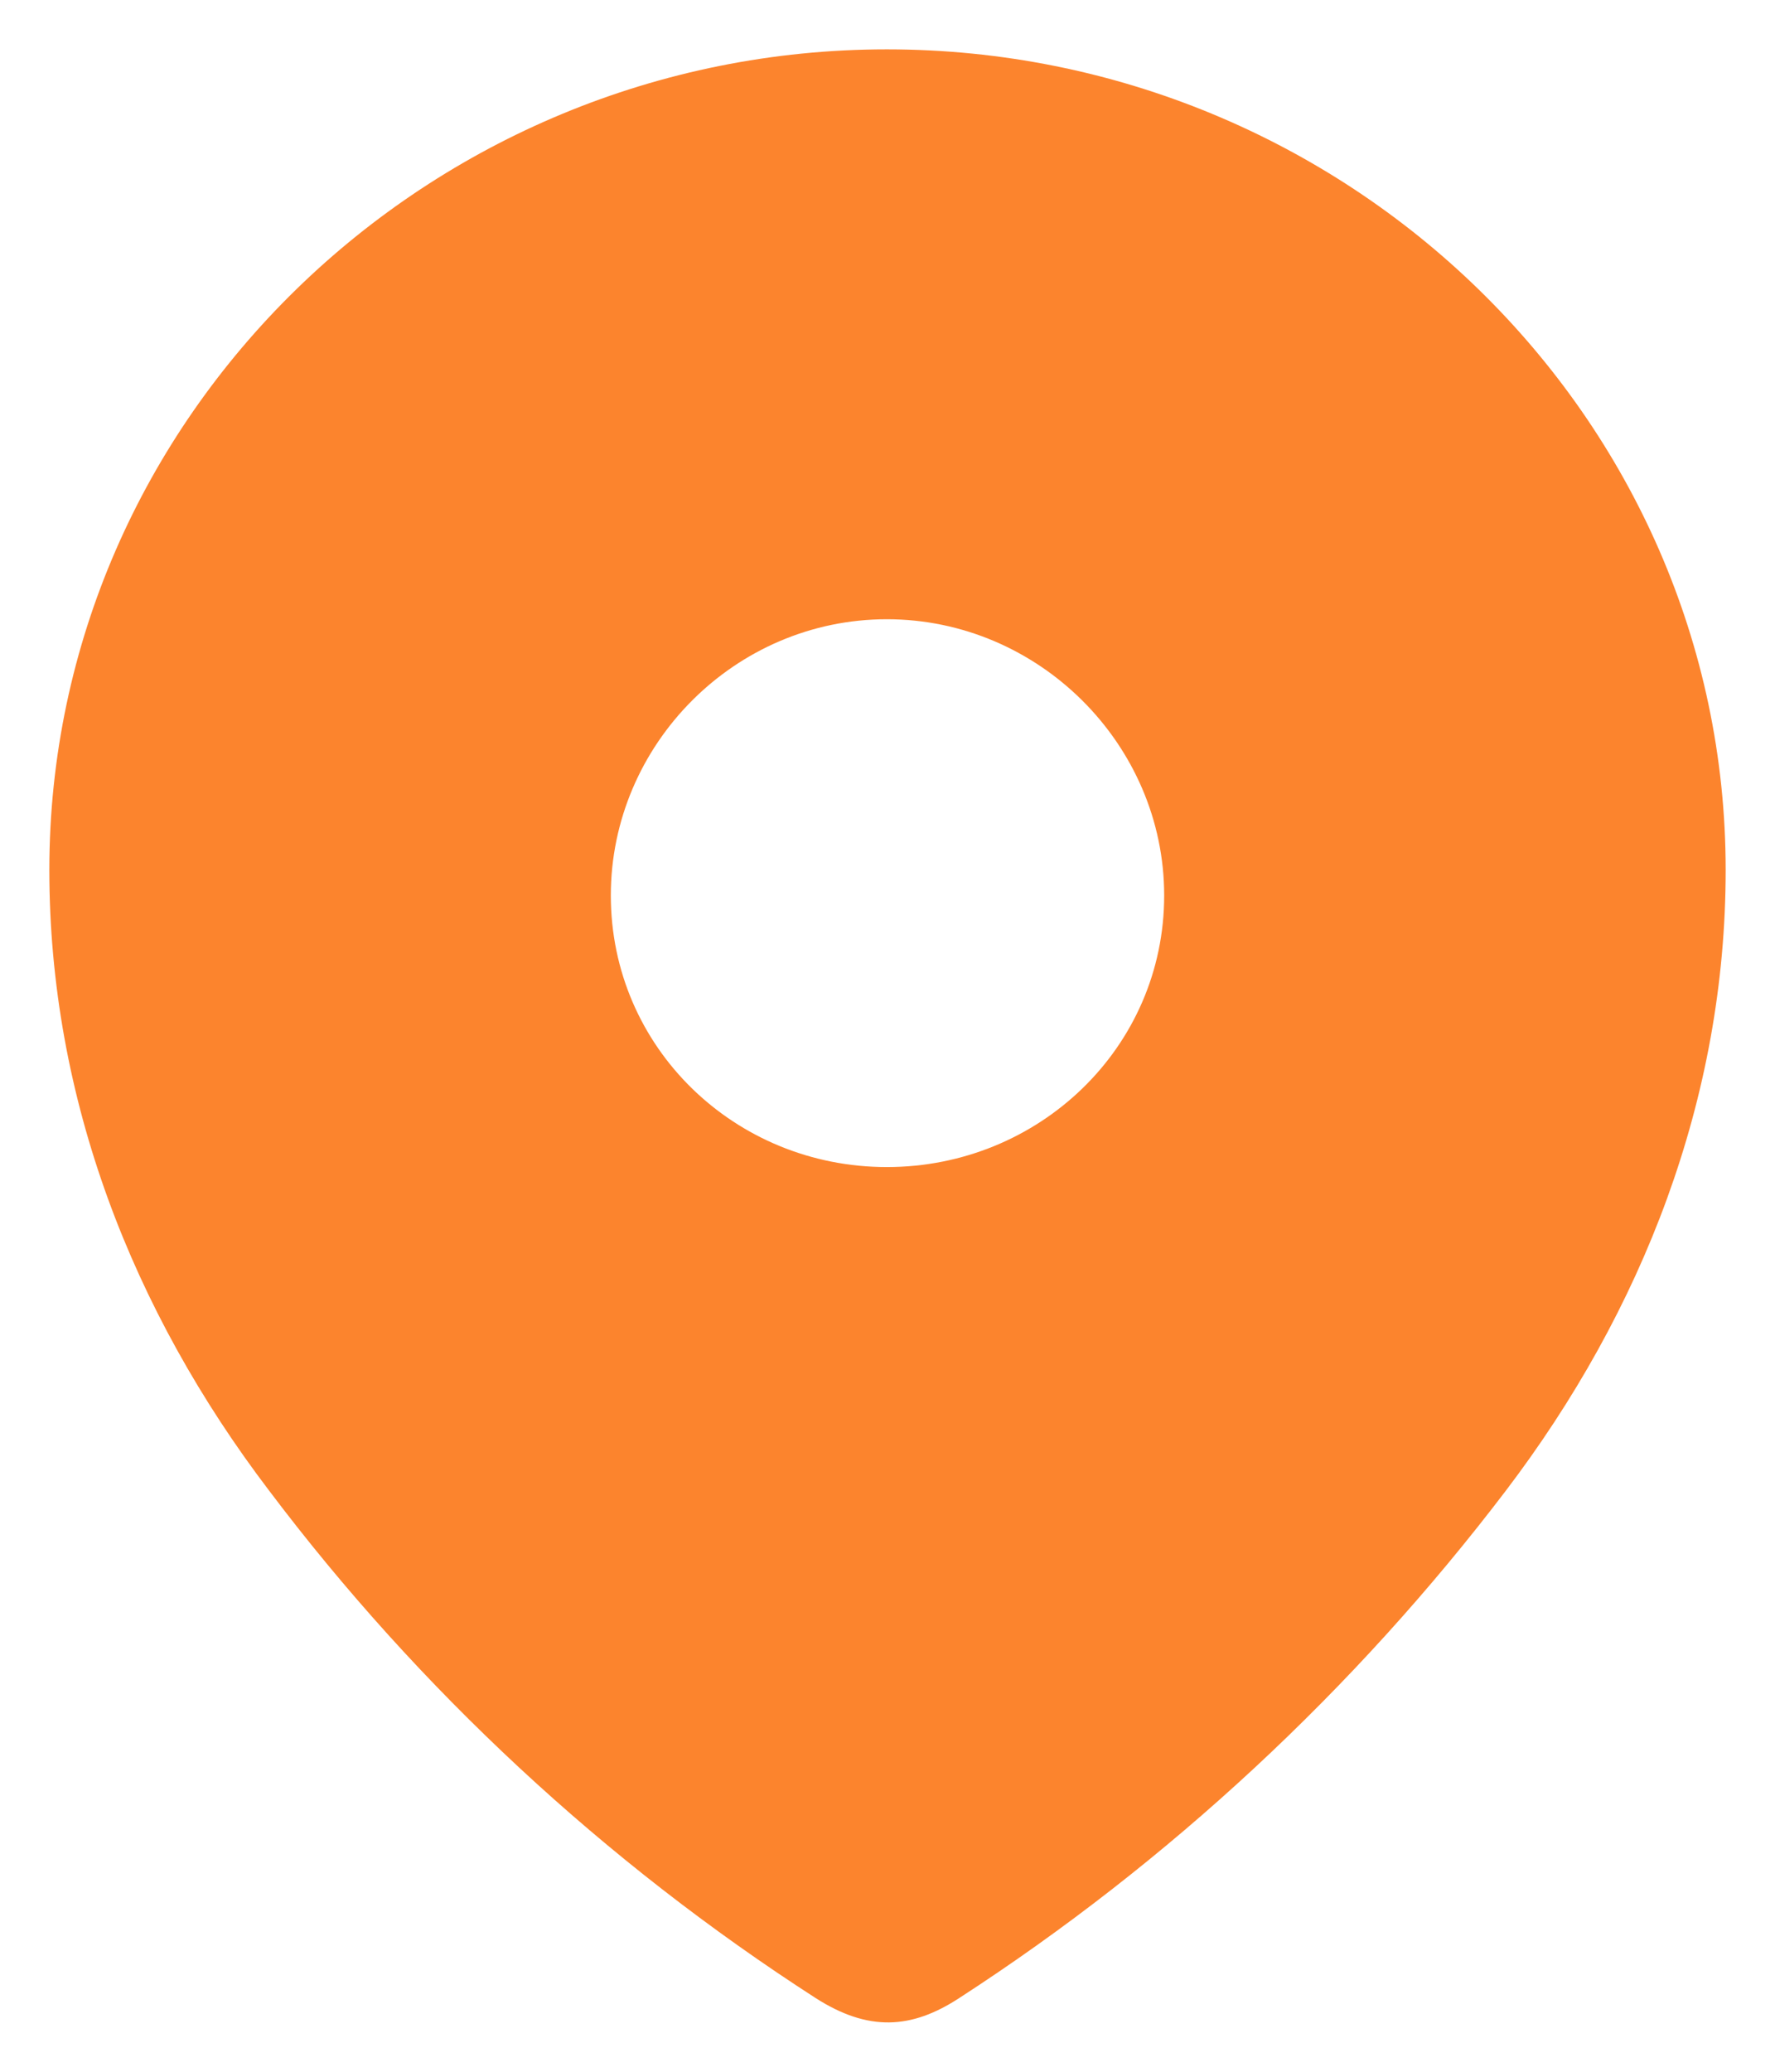 <svg width="24" height="28" viewBox="0 0 24 28" fill="none" xmlns="http://www.w3.org/2000/svg">
    <path fill-rule="evenodd" clip-rule="evenodd"
          d="M0.667 11.757C0.667 5.624 5.792 0.667 11.991 0.667C18.208 0.667 23.333 5.624 23.333 11.757C23.333 14.848 22.209 17.717 20.359 20.149C18.318 22.831 15.803 25.169 12.971 27.003C12.323 27.427 11.739 27.459 11.027 27.003C8.18 25.169 5.664 22.831 3.641 20.149C1.789 17.717 0.667 14.848 0.667 11.757ZM8.259 12.102C8.259 14.157 9.936 15.773 11.991 15.773C14.048 15.773 15.741 14.157 15.741 12.102C15.741 10.064 14.048 8.369 11.991 8.369C9.936 8.369 8.259 10.064 8.259 12.102Z"
          fill="#FC842D"/>
</svg>
